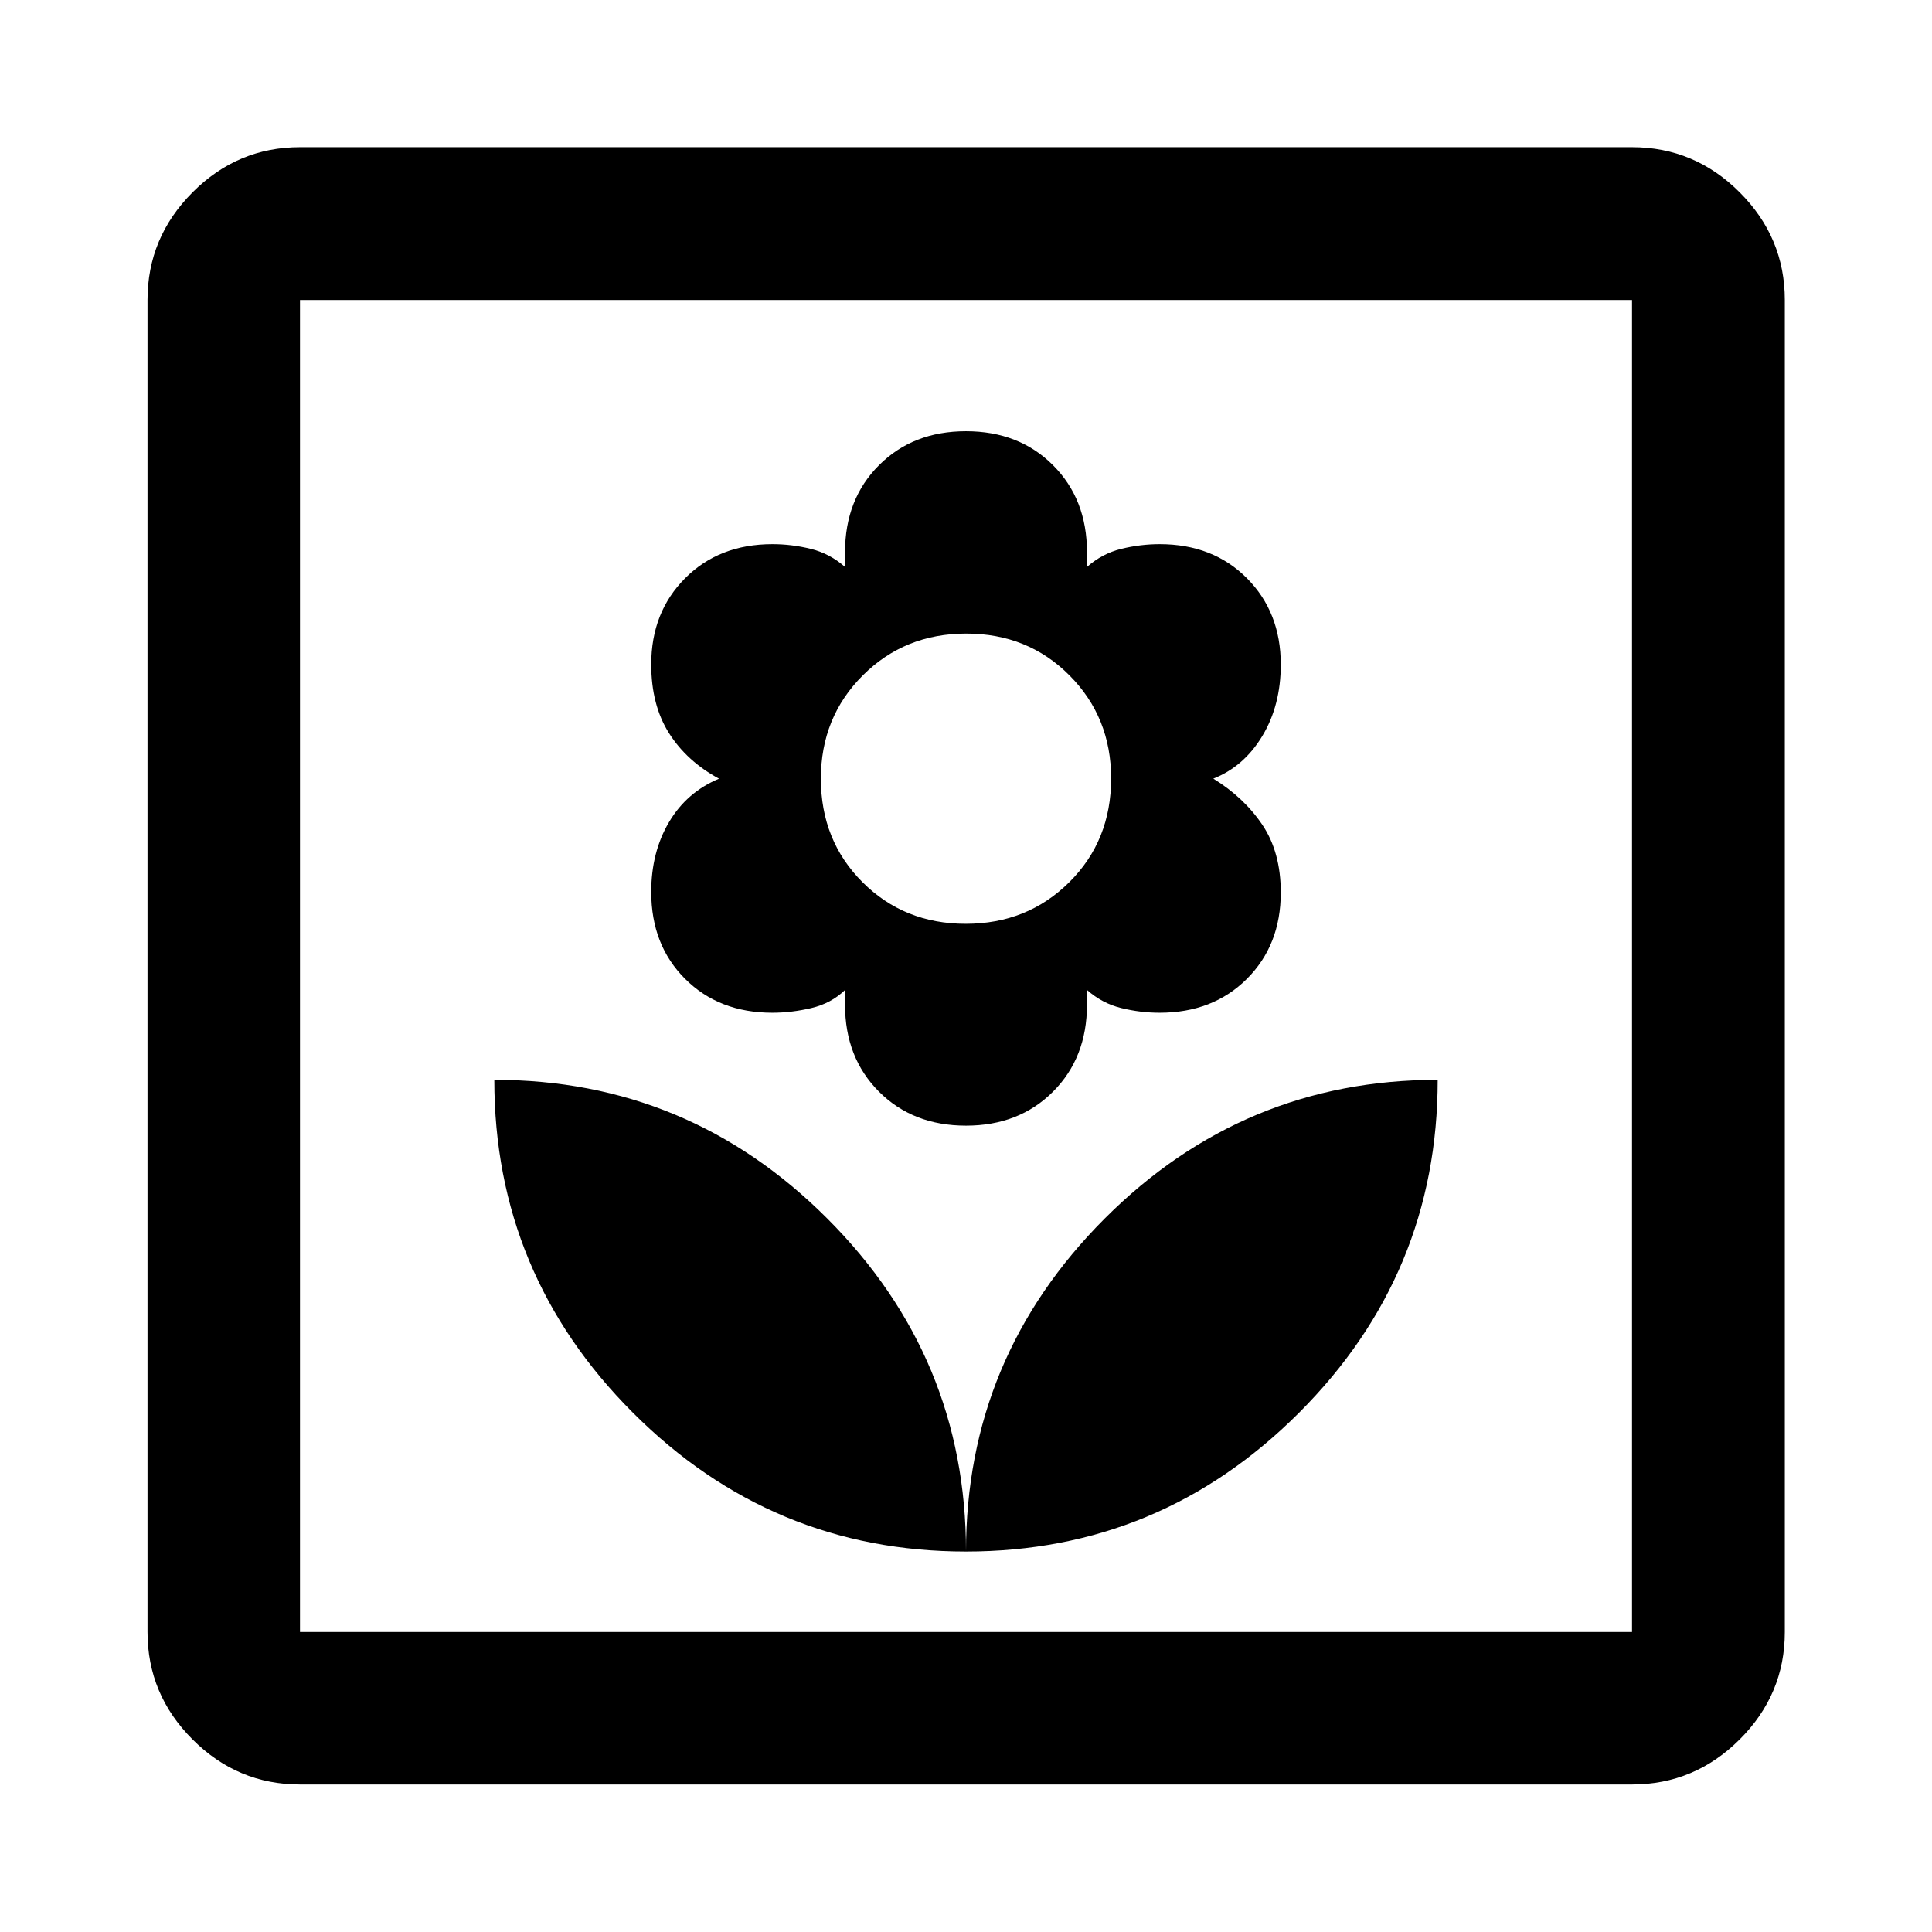<svg xmlns="http://www.w3.org/2000/svg" height="40" viewBox="0 -960 960 960" width="40"><path d="M480-189.06q0-96.48-68.9-165.43-68.89-68.95-165.48-68.95 0 96.59 68.95 165.49 68.94 68.89 165.43 68.89Zm0-211.61q26.35 0 43.23-16.88 16.88-16.88 16.88-43.23v-7.33q7.52 6.67 17.02 9t19.08 2.33q26.47 0 43.33-16.8 16.87-16.8 16.87-42.9 0-20.09-9.17-33.69-9.17-13.61-24.36-22.93 15.19-5.97 24.36-21.19 9.17-15.21 9.17-35.5 0-26.01-16.85-42.92-16.84-16.9-43.31-16.9-9.58 0-19.1 2.33-9.52 2.34-17.04 9v-7.33q0-26.35-16.88-43.23-16.88-16.88-43.23-16.88-26.35 0-43.23 16.88-16.88 16.88-16.88 43.23v7.33q-7.52-6.66-17.02-9-9.5-2.33-19.06-2.33-26.51 0-43.36 16.91-16.86 16.9-16.86 42.84 0 20.22 8.84 34.17 8.83 13.95 24.85 22.62-16.02 6.66-24.85 21.58-8.84 14.92-8.84 34.72 0 26.39 16.86 43.19 16.85 16.8 43.3 16.8 9.58 0 19.43-2.33 9.84-2.33 16.71-8.97v7.3q0 26.35 16.88 43.23 16.88 16.88 43.23 16.88Zm-.14-100.29q-30.59 0-51.28-20.68t-20.69-51.43q0-30.54 20.83-51.33 20.82-20.78 51.42-20.78 30.59 0 51.28 20.78 20.69 20.79 20.69 51.21 0 30.95-20.83 51.59-20.82 20.64-51.42 20.64Zm.14 311.9q96.49 0 165.43-68.89 68.95-68.9 68.95-165.49-96.59 0-165.48 68.95Q480-285.54 480-189.06ZM149.06-73.3q-31 0-53.38-22.38-22.38-22.38-22.38-53.38v-661.88q0-31.06 22.38-53.49 22.38-22.43 53.38-22.43h661.88q31.06 0 53.49 22.43 22.43 22.43 22.43 53.49v661.88q0 31-22.43 53.38Q842-73.3 810.94-73.3H149.06Zm0-75.76h661.88v-661.88H149.06v661.88Zm0 0v-661.88 661.88Z"/></svg>